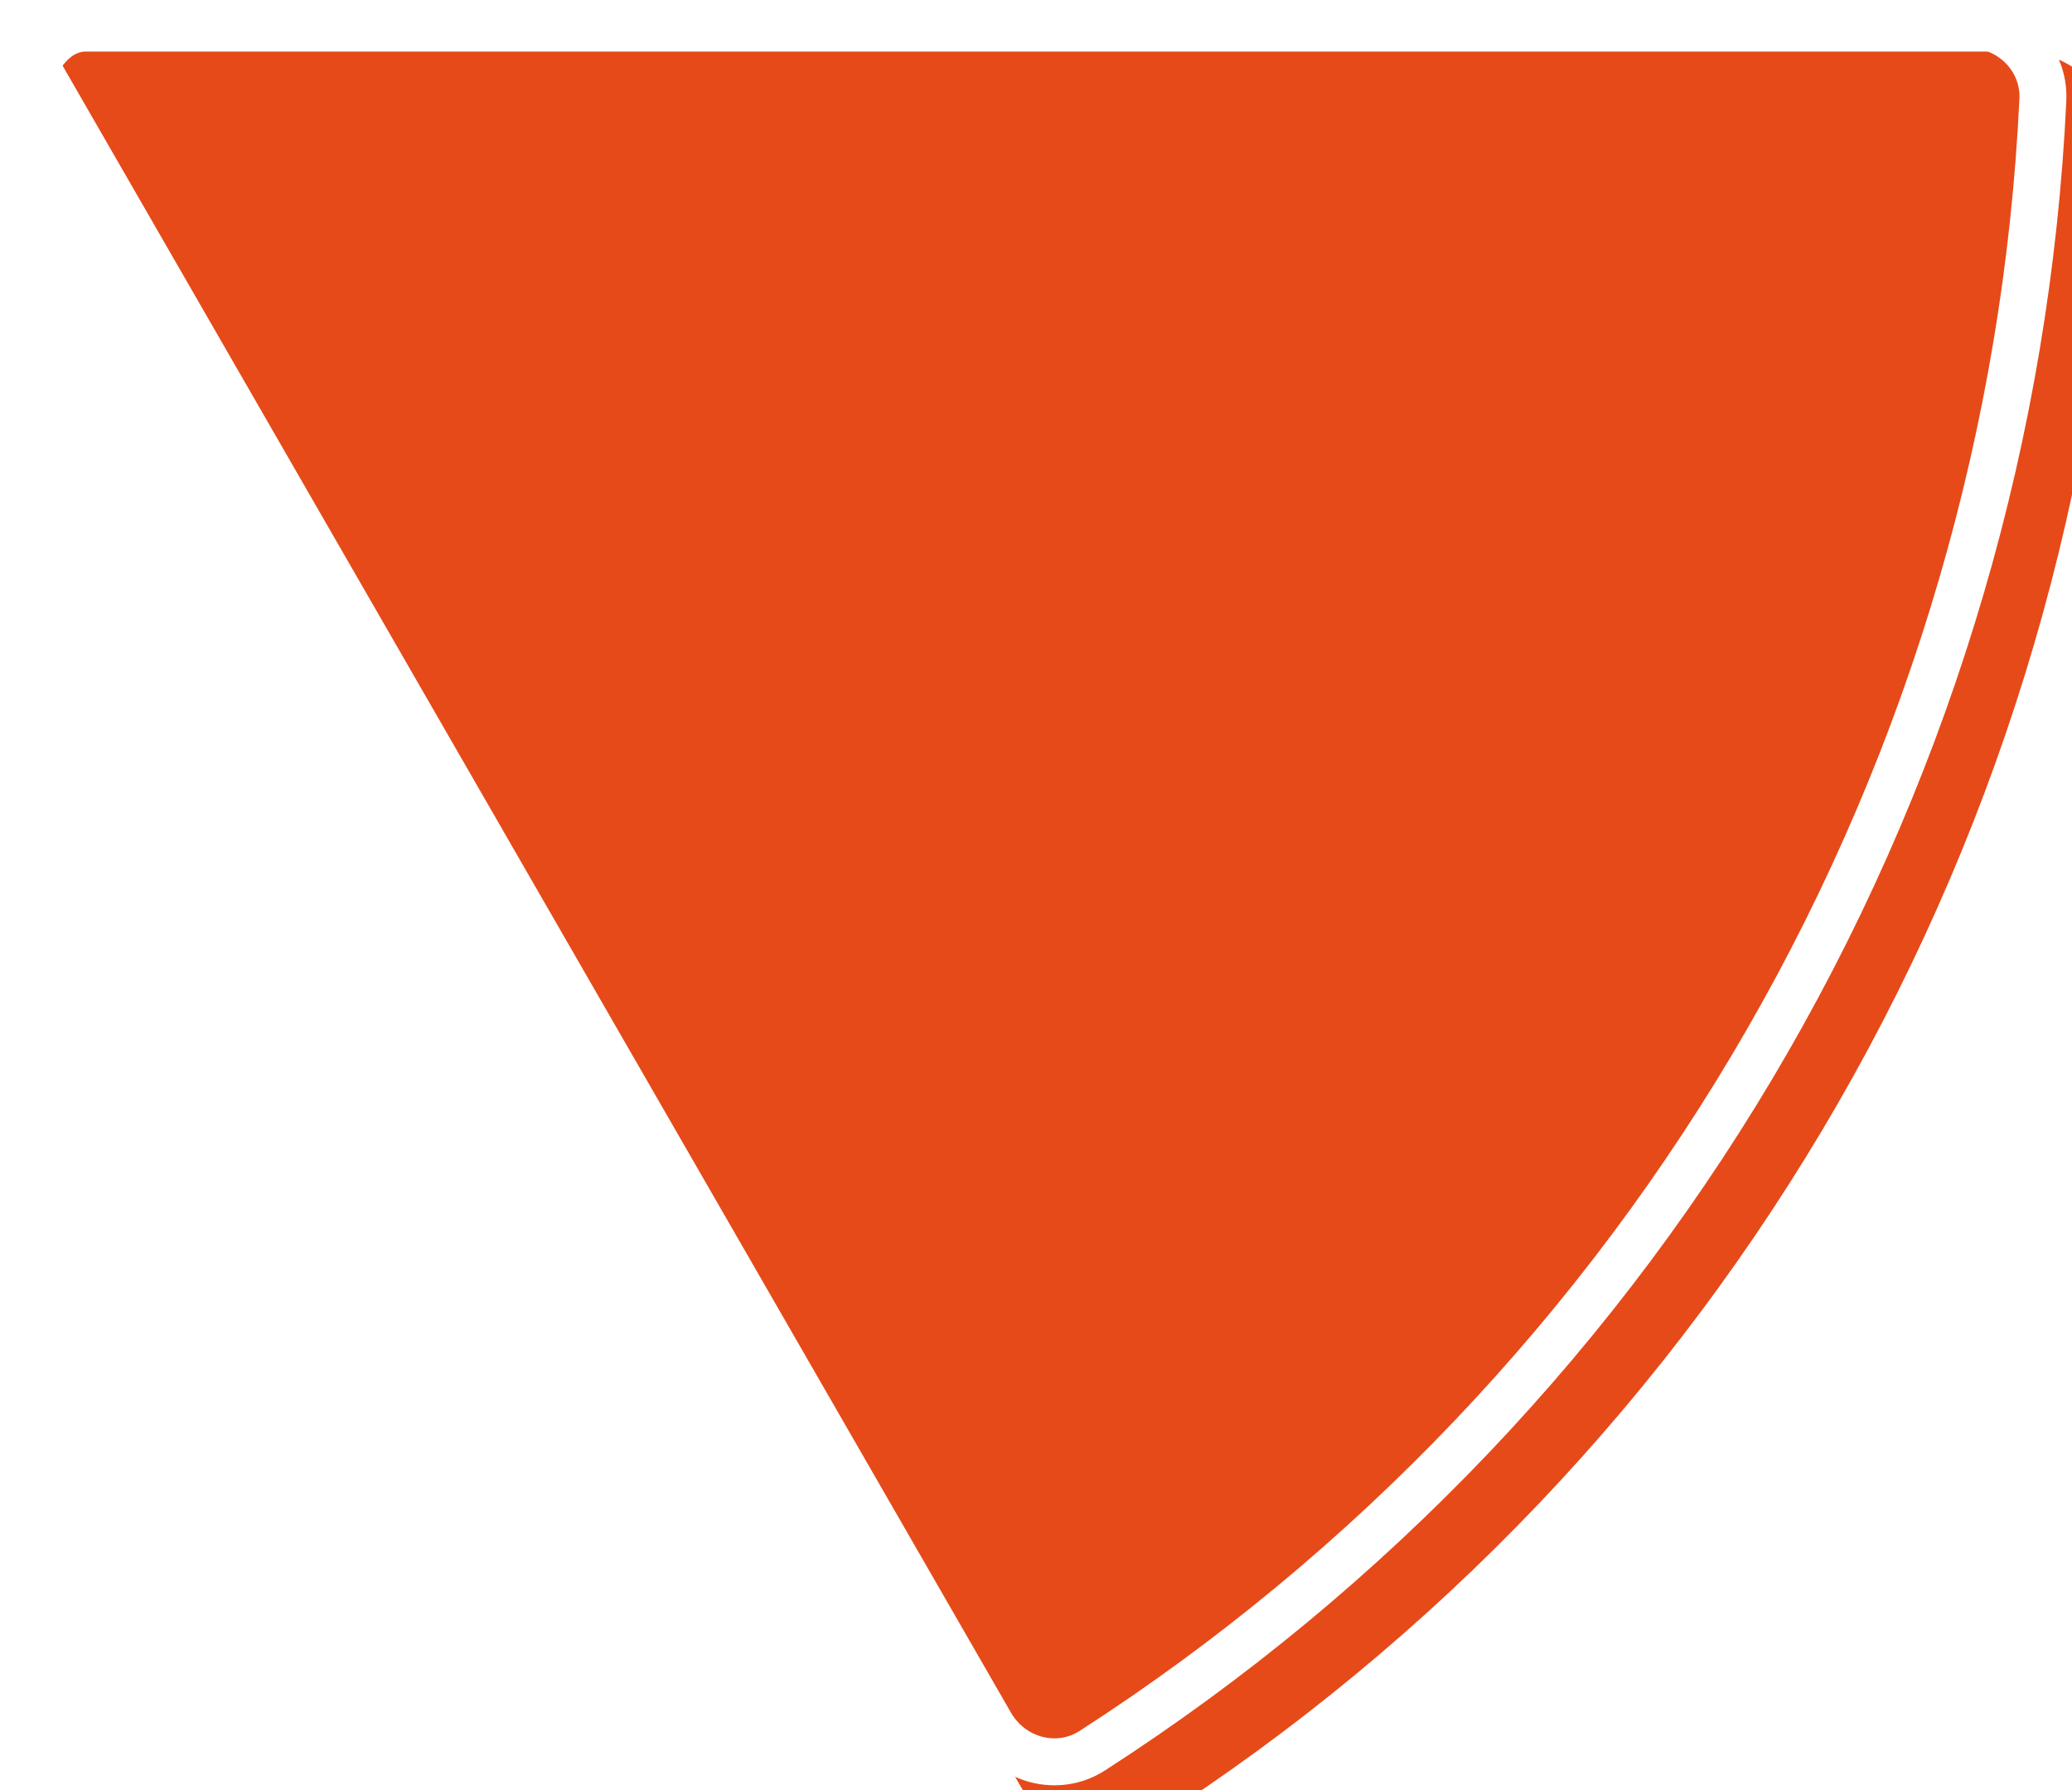 <svg width="353" height="305" viewBox="0 0 353 305" fill="none" xmlns="http://www.w3.org/2000/svg">
<g filter="url(#filter0_ii_745_12070)">
<path d="M335.467 0.198C344.838 0.198 352.477 7.821 352.032 17.207C349.332 74.197 333.092 129.805 304.561 179.357C276.031 228.909 236.125 270.816 188.257 301.656C180.373 306.735 169.97 303.913 165.284 295.775L0.547 9.654C-0.487 7.859 0.258 5.576 1.292 3.781C2.325 1.987 3.924 0.198 5.991 0.198L335.467 0.198Z" fill="#E64A19"/>
</g>
<path d="M335.467 4.198C342.671 4.198 348.368 10.027 348.037 17.018C345.366 73.373 329.307 128.362 301.095 177.361C272.883 226.36 233.423 267.799 186.091 298.293C180.24 302.063 172.362 300.05 168.751 293.779L4.051 7.723C4.049 7.677 4.052 7.586 4.079 7.436C4.156 7.017 4.378 6.438 4.758 5.777C5.138 5.117 5.527 4.635 5.849 4.36C5.958 4.267 6.032 4.22 6.073 4.198L335.467 4.198ZM4.055 7.763C4.055 7.763 4.054 7.758 4.052 7.748C4.055 7.757 4.055 7.762 4.055 7.763ZM6.111 4.181C6.111 4.181 6.107 4.183 6.097 4.186C6.107 4.182 6.111 4.18 6.111 4.181Z" stroke="white" stroke-width="8"/>
<defs>
<filter id="filter0_ii_745_12070" x="0.051" y="0.198" width="360.591" height="312.591" filterUnits="userSpaceOnUse" color-interpolation-filters="sRGB">
<feFlood flood-opacity="0" result="BackgroundImageFix"/>
<feBlend mode="normal" in="SourceGraphic" in2="BackgroundImageFix" result="shape"/>
<feColorMatrix in="SourceAlpha" type="matrix" values="0 0 0 0 0 0 0 0 0 0 0 0 0 0 0 0 0 0 127 0" result="hardAlpha"/>
<feMorphology radius="8.591" operator="erode" in="SourceAlpha" result="effect1_innerShadow_745_12070"/>
<feOffset/>
<feGaussianBlur stdDeviation="28.637"/>
<feComposite in2="hardAlpha" operator="arithmetic" k2="-1" k3="1"/>
<feColorMatrix type="matrix" values="0 0 0 0 0 0 0 0 0 0 0 0 0 0 0 0 0 0 0.25 0"/>
<feBlend mode="normal" in2="shape" result="effect1_innerShadow_745_12070"/>
<feColorMatrix in="SourceAlpha" type="matrix" values="0 0 0 0 0 0 0 0 0 0 0 0 0 0 0 0 0 0 127 0" result="hardAlpha"/>
<feOffset dx="8.591" dy="8.591"/>
<feGaussianBlur stdDeviation="21.478"/>
<feComposite in2="hardAlpha" operator="arithmetic" k2="-1" k3="1"/>
<feColorMatrix type="matrix" values="0 0 0 0 0 0 0 0 0 0 0 0 0 0 0 0 0 0 0.25 0"/>
<feBlend mode="normal" in2="effect1_innerShadow_745_12070" result="effect2_innerShadow_745_12070"/>
</filter>
</defs>
</svg>

